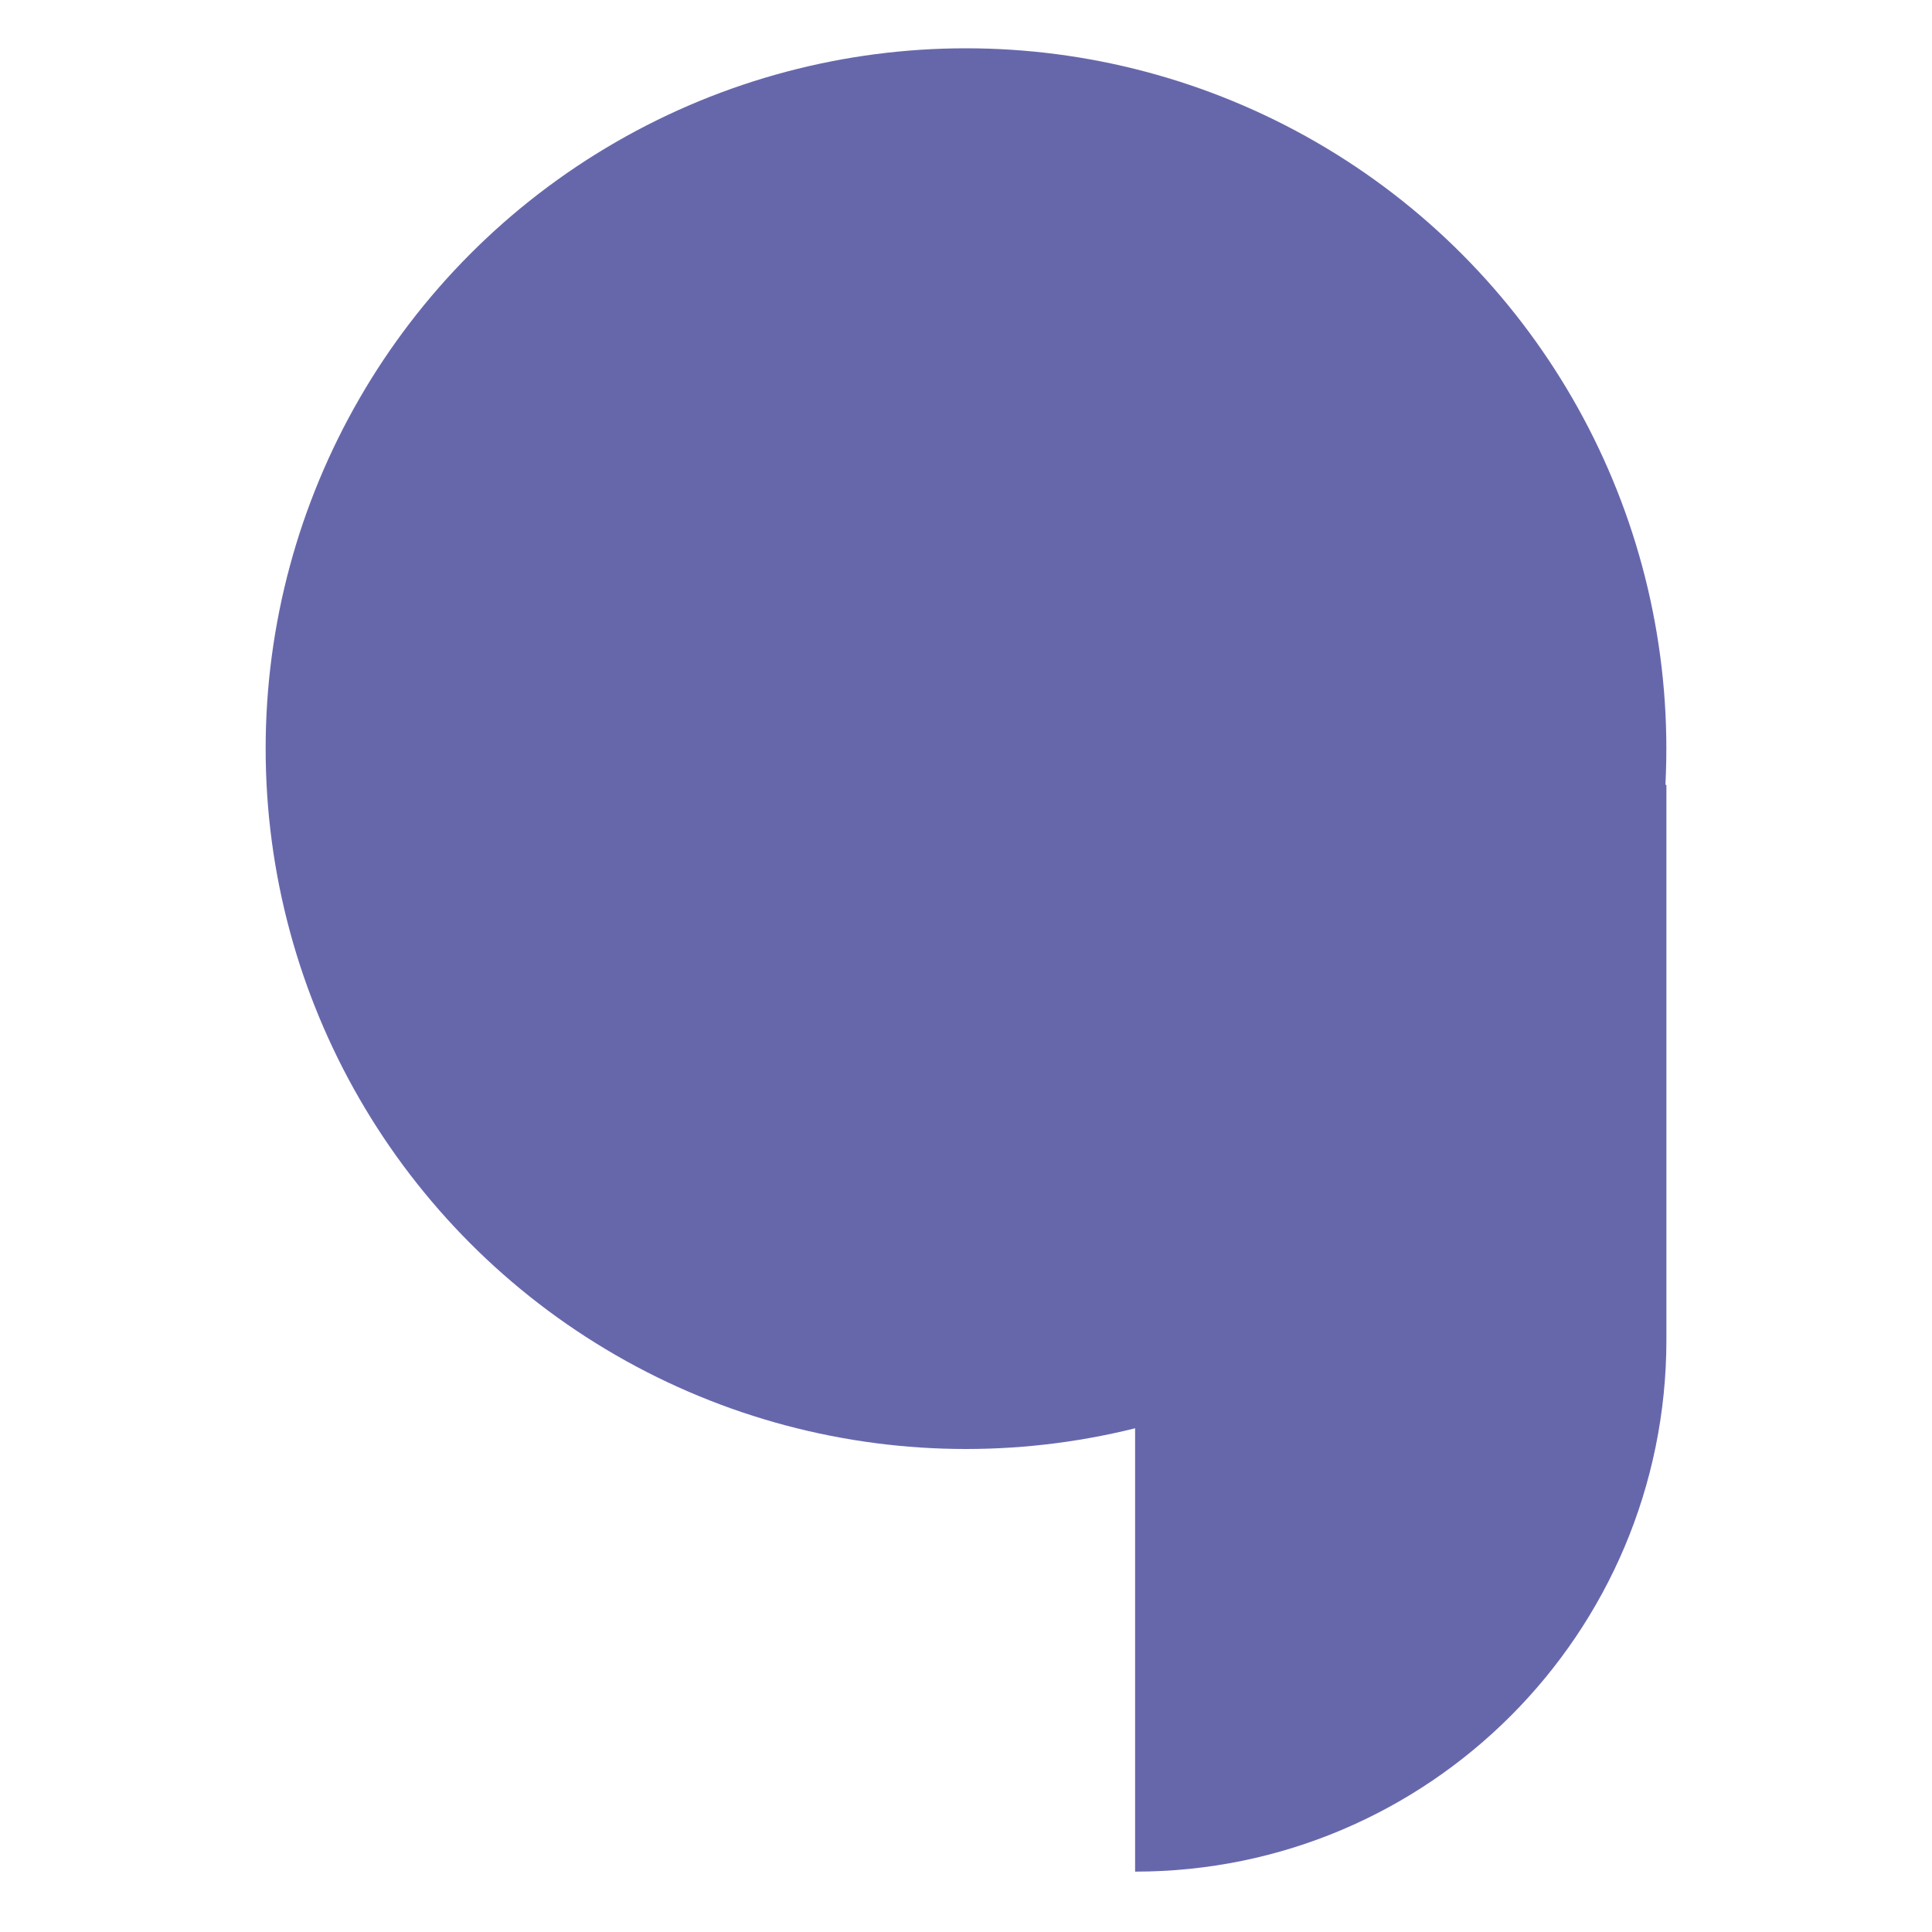 <svg width="32" height="32" viewBox="0 0 32 32" fill="none" xmlns="http://www.w3.org/2000/svg">
<path d="M27.601 22.188C27.601 27.055 23.661 31 18.801 31L18.801 13L27.601 13L27.601 22.188Z" fill="#6667AB"/>
<circle cx="16" cy="12.4" r="11.6" fill="#6667AB"/>
</svg>
